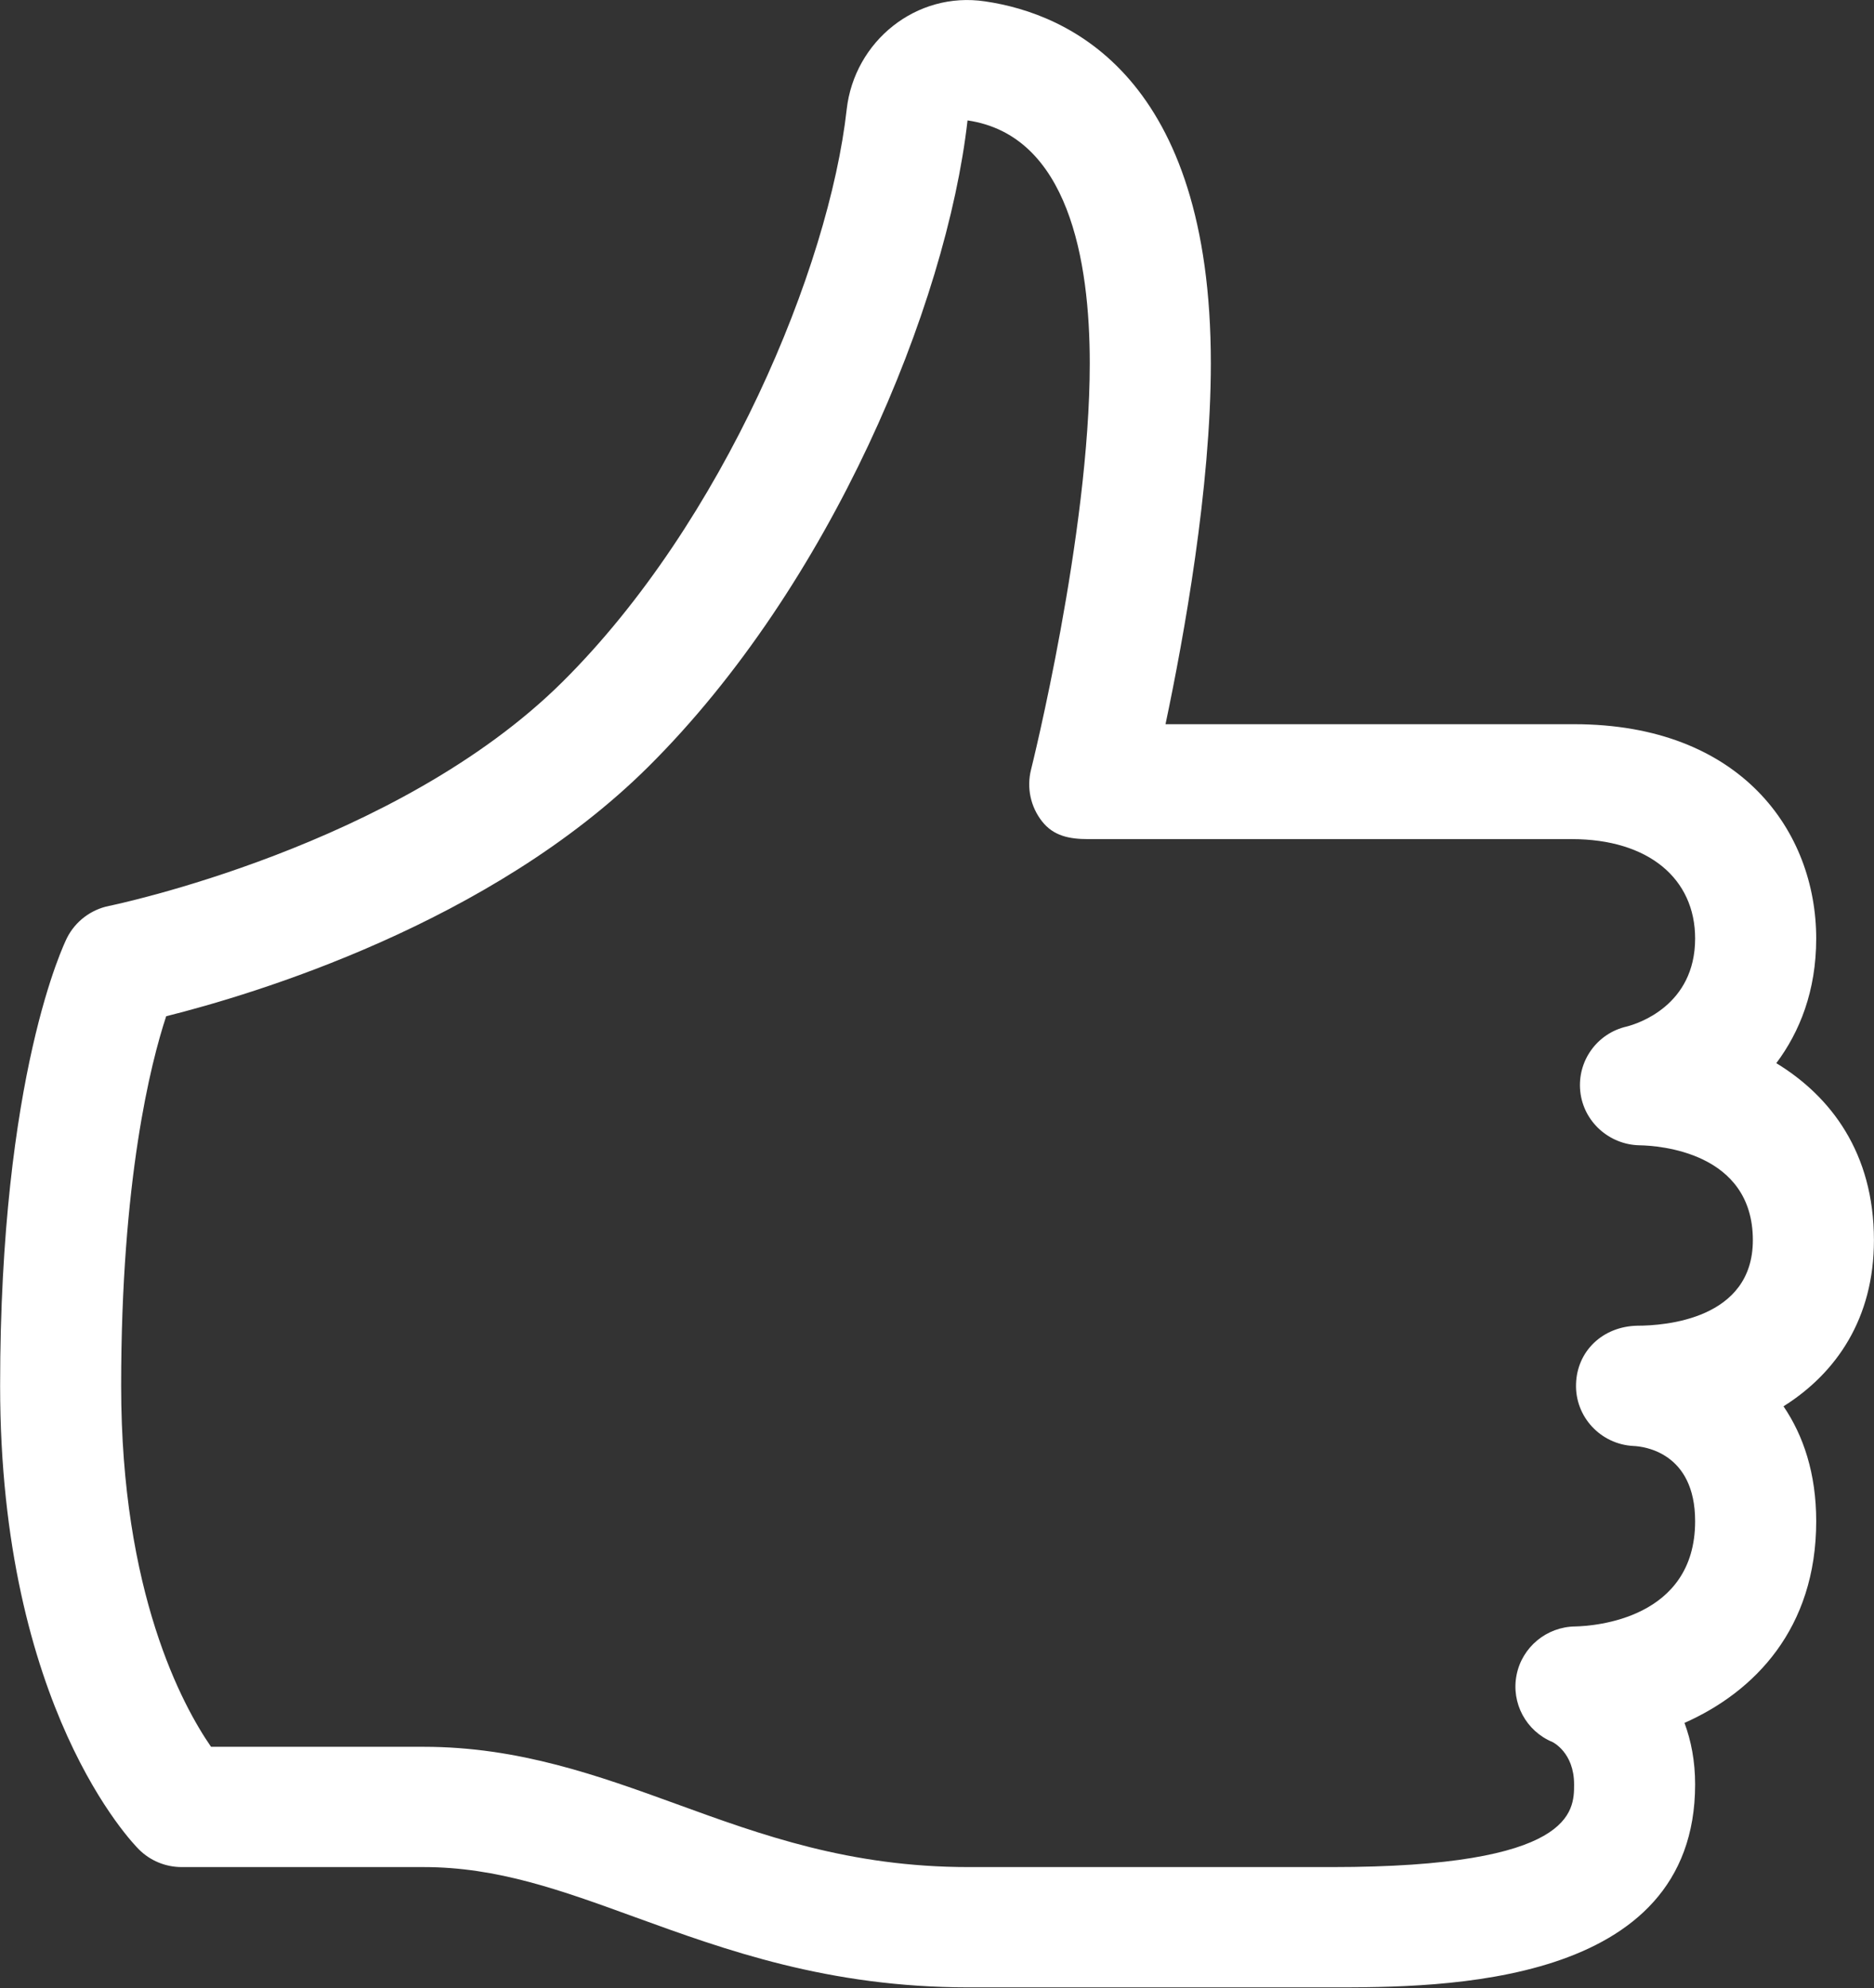 <svg xmlns="http://www.w3.org/2000/svg" xmlns:xlink="http://www.w3.org/1999/xlink" preserveAspectRatio="xMidYMid" width="31" height="32.875" viewBox="0 0 31 32.875">
  <rect x="0" y="0" width="31" height="32.875" fill="#333333" stroke="none"/>
  <defs>
    <style>
      .cls-1 {
        fill: #fff;
        fill-rule: evenodd;
      }
    </style>
  </defs>
  <path d="M22.033,32.862 L16.024,32.862 C13.700,32.862 12.002,32.244 10.503,31.700 C9.283,31.256 8.228,30.873 7.011,30.873 L3.006,30.873 C2.740,30.873 2.485,30.768 2.298,30.581 C2.204,30.488 0.002,28.239 0.002,22.916 C0.002,17.767 1.064,15.599 1.108,15.509 C1.246,15.235 1.505,15.039 1.807,14.979 C1.854,14.969 6.561,14.001 9.308,11.272 C11.968,8.630 13.714,4.425 14.006,1.810 C14.133,0.683 15.157,-0.149 16.297,0.023 C17.692,0.228 20.030,1.278 20.030,6.008 C20.030,8.066 19.586,10.526 19.280,11.975 L26.039,11.975 C28.805,11.975 30.044,13.755 30.044,15.519 C30.044,16.386 29.771,17.063 29.384,17.580 C30.285,18.128 30.999,19.064 30.999,20.507 C30.999,21.801 30.378,22.704 29.503,23.254 C29.831,23.736 30.044,24.361 30.044,25.154 C30.044,26.932 29.020,27.977 27.865,28.489 C27.975,28.784 28.041,29.122 28.041,29.505 C28.041,32.862 23.831,32.862 22.033,32.862 ZM3.491,28.884 L7.011,28.884 C8.583,28.884 9.909,29.365 11.192,29.831 C12.599,30.343 14.055,30.873 16.024,30.873 L22.033,30.873 C26.039,30.873 26.039,29.949 26.039,29.505 C26.039,28.978 25.686,28.808 25.683,28.806 C25.244,28.624 24.996,28.161 25.087,27.698 C25.178,27.235 25.585,26.899 26.059,26.894 C26.385,26.887 28.041,26.766 28.041,25.154 C28.041,24.016 27.193,23.917 27.023,23.910 C26.478,23.883 26.053,23.427 26.071,22.884 C26.087,22.342 26.511,21.932 27.087,21.921 C27.532,21.921 28.996,21.819 28.996,20.507 C28.996,19.046 27.435,18.943 27.122,18.938 C26.616,18.928 26.193,18.545 26.141,18.046 C26.089,17.546 26.417,17.086 26.910,16.974 C27.089,16.928 28.041,16.629 28.041,15.519 C28.041,14.531 27.273,13.875 26.000,13.875 L18.000,13.875 C17.692,13.875 17.428,13.824 17.238,13.582 C17.048,13.341 16.981,13.026 17.055,12.729 C17.065,12.690 18.027,8.832 18.027,6.008 C18.027,4.311 17.676,2.236 16.005,1.991 C15.658,5.055 13.739,9.684 10.724,12.679 C8.111,15.274 4.188,16.444 2.749,16.804 C2.493,17.580 2.004,19.510 2.004,22.916 C2.004,26.338 3.021,28.205 3.491,28.884 Z" class="cls-1"/>
</svg>
